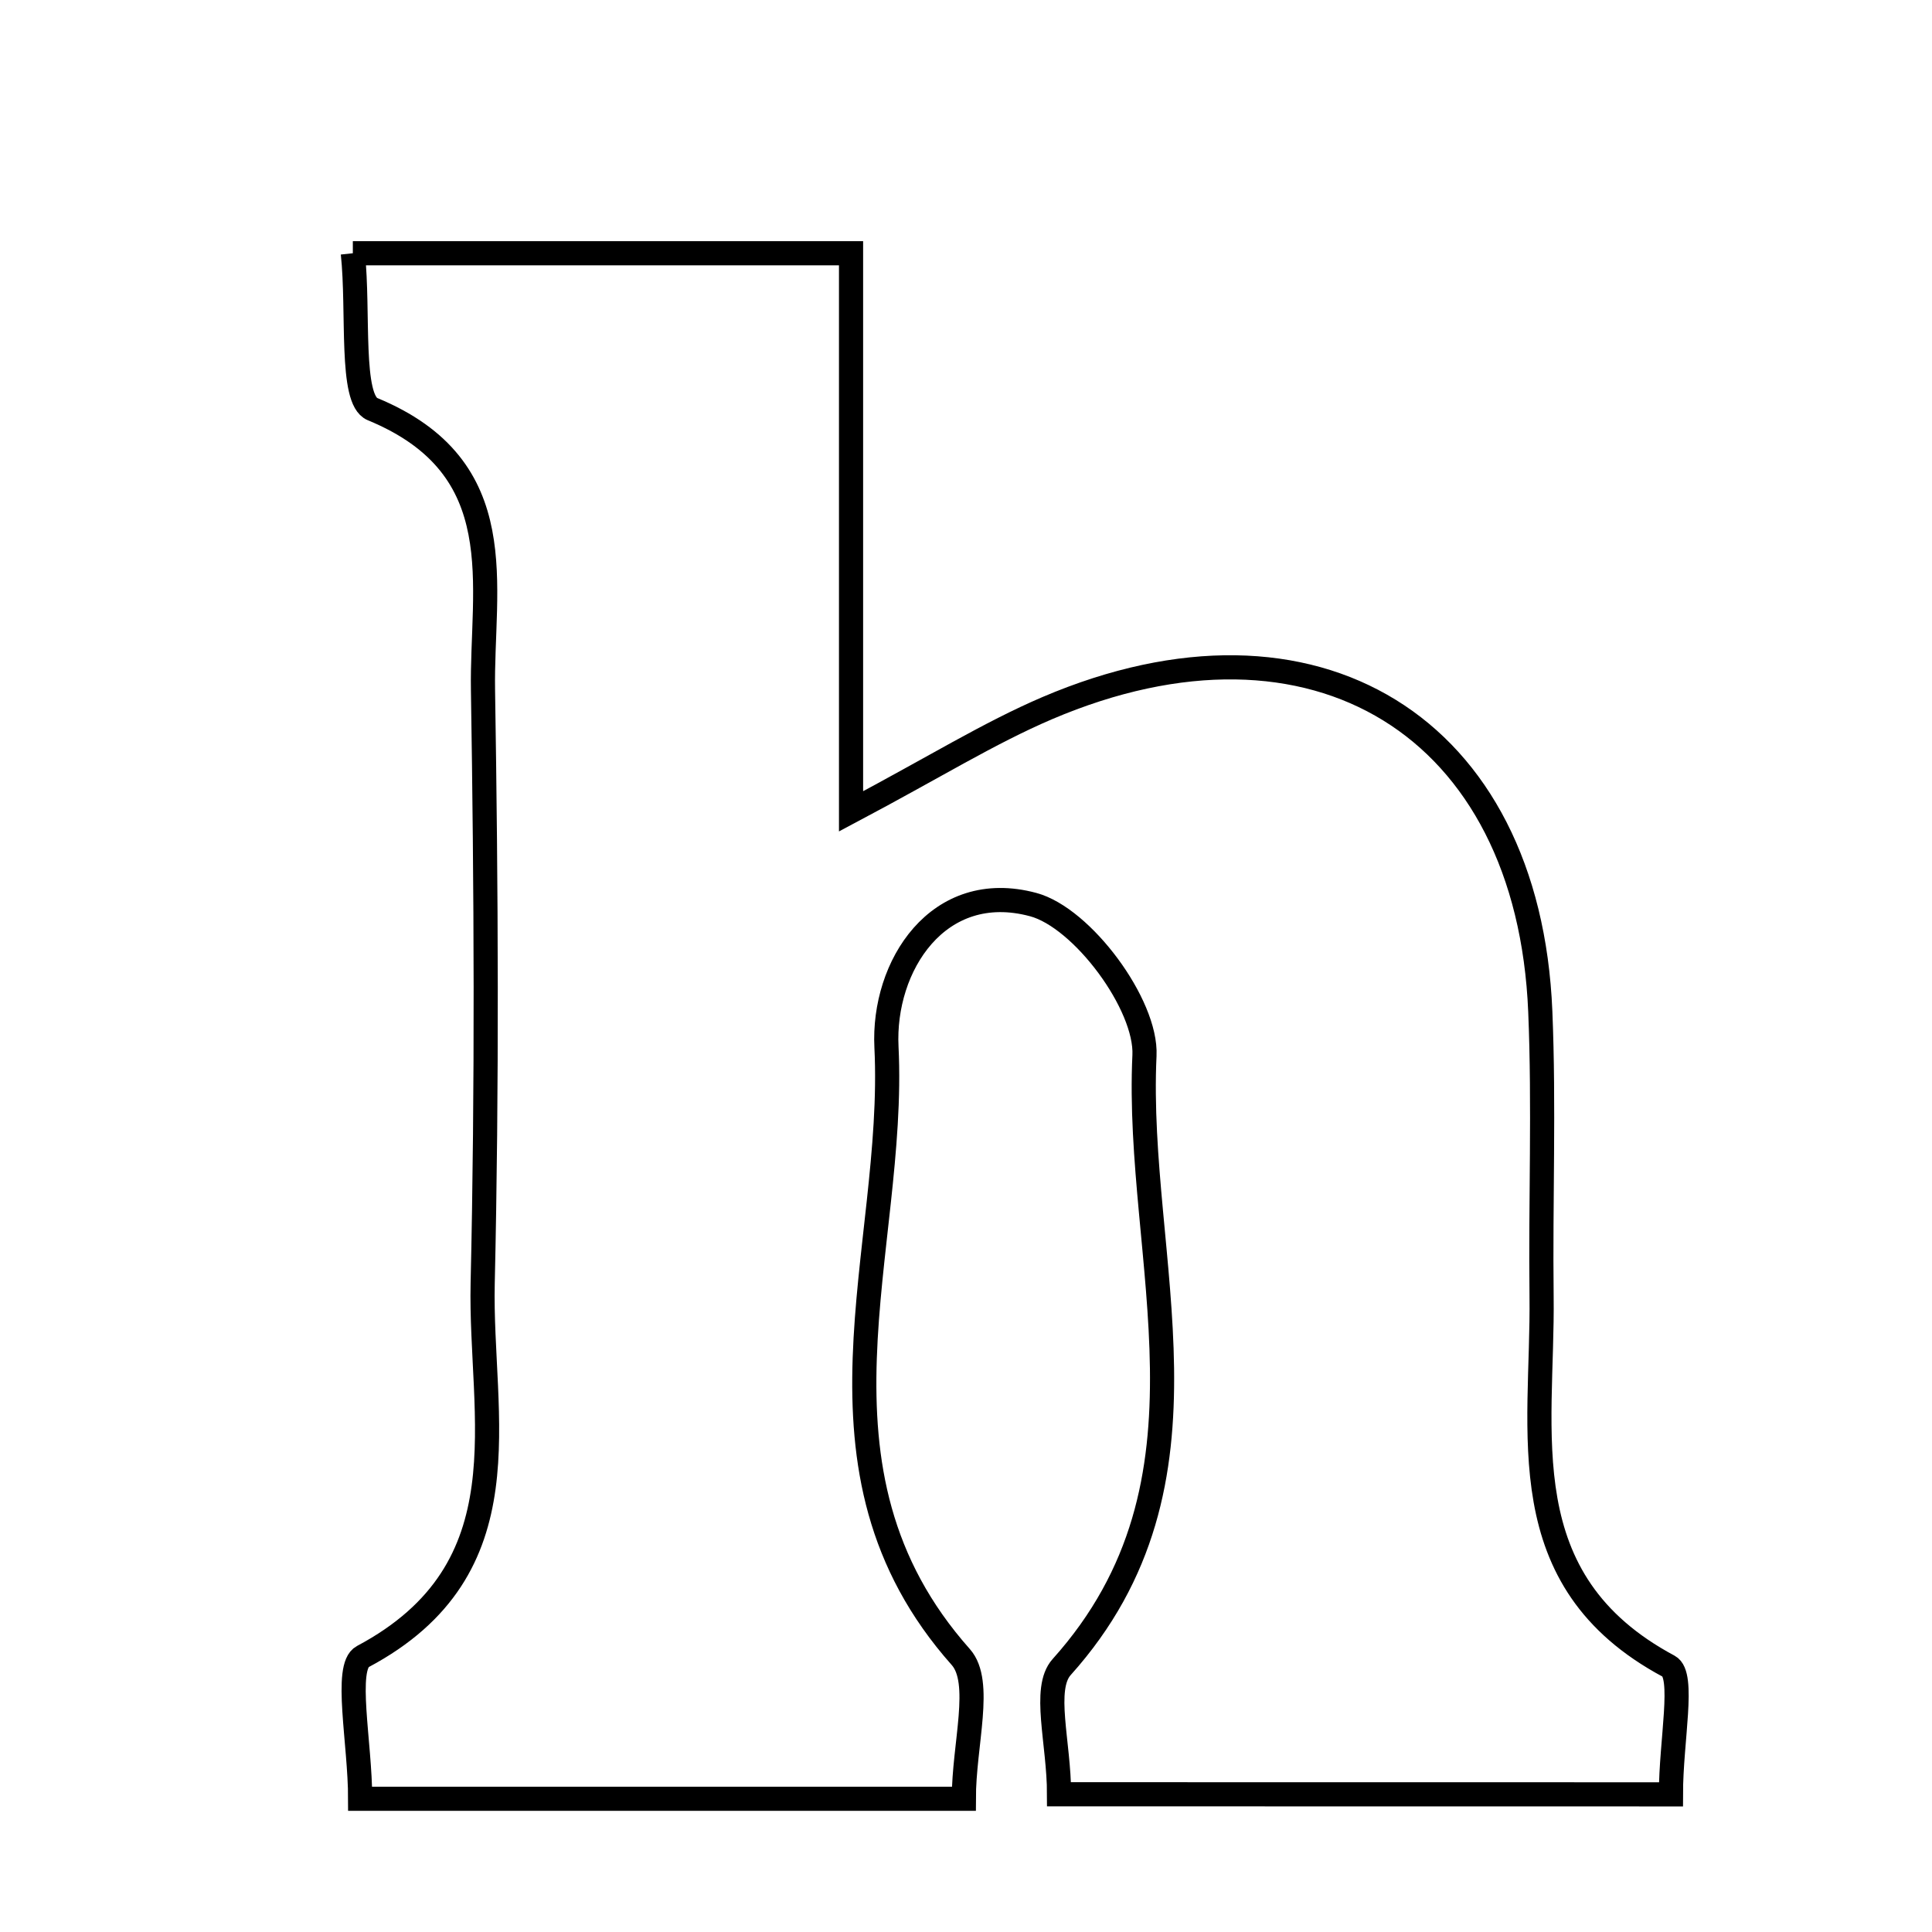 <svg xmlns="http://www.w3.org/2000/svg" viewBox="0.0 0.0 24.0 24.0" height="200px" width="200px"><path fill="none" stroke="black" stroke-width=".3" stroke-opacity="1.0"  filling="0" d="M4.383 3.146 C6.514 3.146 8.433 3.146 10.572 3.146 C10.572 5.421 10.572 7.554 10.572 10.079 C11.604 9.532 12.284 9.107 13.011 8.796 C16.326 7.382 18.988 9.022 19.134 12.565 C19.183 13.742 19.136 14.922 19.15 16.101 C19.171 17.796 18.733 19.631 20.73 20.699 C20.932 20.807 20.757 21.619 20.757 22.29 C18.302 22.289 15.891 22.289 13.156 22.289 C13.156 21.646 12.948 20.977 13.188 20.709 C15.261 18.4 14.097 15.654 14.217 13.112 C14.247 12.481 13.445 11.4 12.834 11.237 C11.654 10.92 10.962 12.001 11.012 13.007 C11.136 15.537 9.861 18.25 11.935 20.584 C12.212 20.896 11.973 21.668 11.973 22.345 C9.388 22.345 6.967 22.345 4.474 22.345 C4.474 21.65 4.272 20.704 4.506 20.579 C6.561 19.487 5.959 17.605 5.996 15.943 C6.052 13.489 6.039 11.032 6 8.577 C5.978 7.276 6.392 5.809 4.627 5.082 C4.344 4.965 4.461 3.877 4.383 3.146"></path></svg>